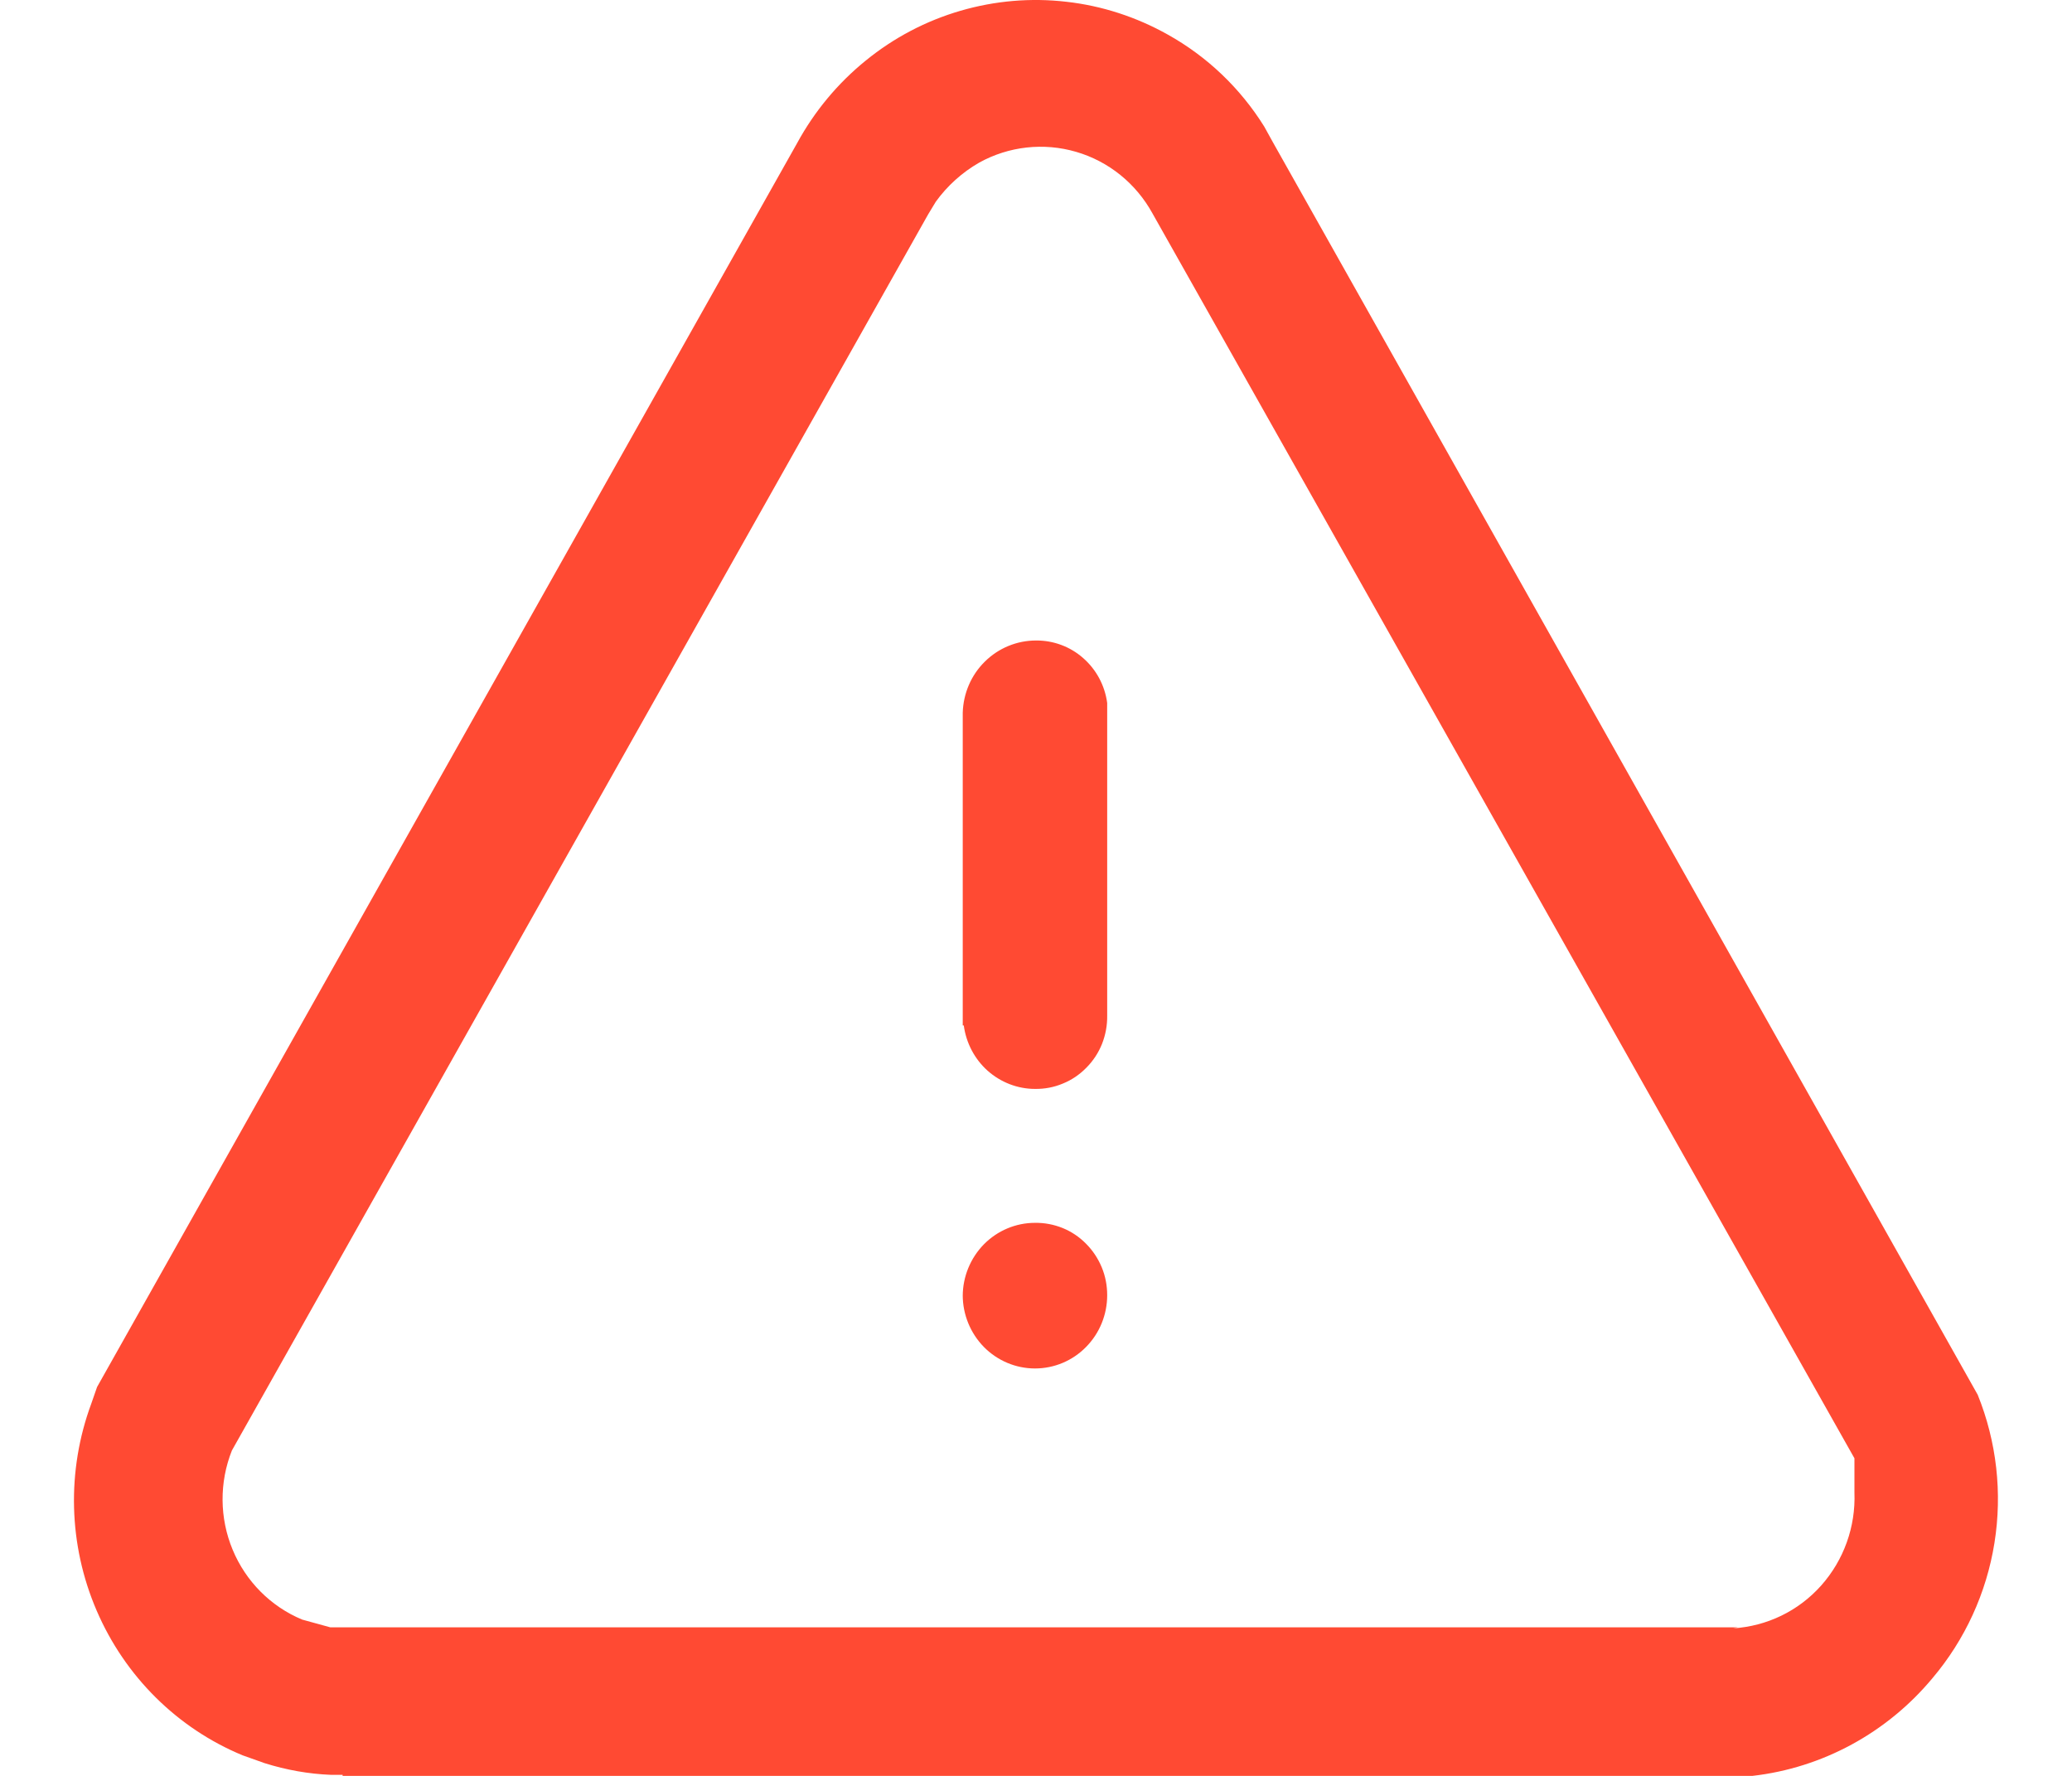 <svg width="14" height="12" viewBox="0 0 14 12" fill="none" xmlns="http://www.w3.org/2000/svg">
<path d="M2.315 11.993H2.237C2.085 11.987 1.934 11.96 1.788 11.914L1.639 11.861C1.197 11.678 0.844 11.327 0.653 10.883C0.462 10.439 0.449 9.938 0.617 9.484L0.656 9.372L5.386 0.967C5.503 0.752 5.661 0.562 5.85 0.409C6.039 0.255 6.256 0.141 6.489 0.073C6.722 0.005 6.965 -0.016 7.206 0.012C7.446 0.039 7.679 0.115 7.891 0.234C8.156 0.382 8.38 0.595 8.542 0.855L8.6 0.96L13.363 9.425C13.491 9.742 13.53 10.088 13.476 10.426C13.422 10.764 13.277 11.08 13.057 11.34C12.75 11.709 12.314 11.946 11.841 12H2.315V11.993ZM11.71 11.003C11.938 10.989 12.152 10.886 12.305 10.714C12.458 10.542 12.539 10.317 12.53 10.085V9.92V9.854L7.787 1.442C7.676 1.24 7.491 1.09 7.271 1.026C7.052 0.962 6.816 0.988 6.616 1.099C6.501 1.165 6.401 1.255 6.323 1.363L6.271 1.449L1.567 9.801C1.481 10.017 1.483 10.258 1.572 10.472C1.661 10.686 1.83 10.856 2.042 10.944L2.231 10.996H11.743L11.71 11.003ZM6.505 8.758C6.505 8.627 6.557 8.501 6.648 8.408C6.74 8.315 6.864 8.263 6.993 8.263C7.057 8.262 7.12 8.274 7.18 8.298C7.239 8.322 7.293 8.358 7.338 8.404C7.383 8.449 7.419 8.503 7.444 8.563C7.469 8.623 7.481 8.687 7.481 8.752C7.481 8.883 7.43 9.009 7.338 9.102C7.247 9.195 7.123 9.247 6.993 9.247C6.864 9.247 6.74 9.195 6.648 9.102C6.557 9.009 6.505 8.883 6.505 8.752V8.758ZM6.505 6.929V4.816C6.509 4.685 6.562 4.561 6.655 4.47C6.747 4.379 6.871 4.328 7 4.328C7.117 4.327 7.231 4.369 7.319 4.447C7.408 4.525 7.465 4.632 7.481 4.75V6.863C7.482 6.928 7.47 6.993 7.446 7.054C7.422 7.114 7.386 7.169 7.34 7.215C7.295 7.261 7.241 7.298 7.181 7.322C7.122 7.347 7.058 7.359 6.993 7.358C6.876 7.358 6.762 7.314 6.673 7.235C6.585 7.156 6.528 7.048 6.512 6.929H6.505Z" fill="#FF4A33"/>
</svg>
